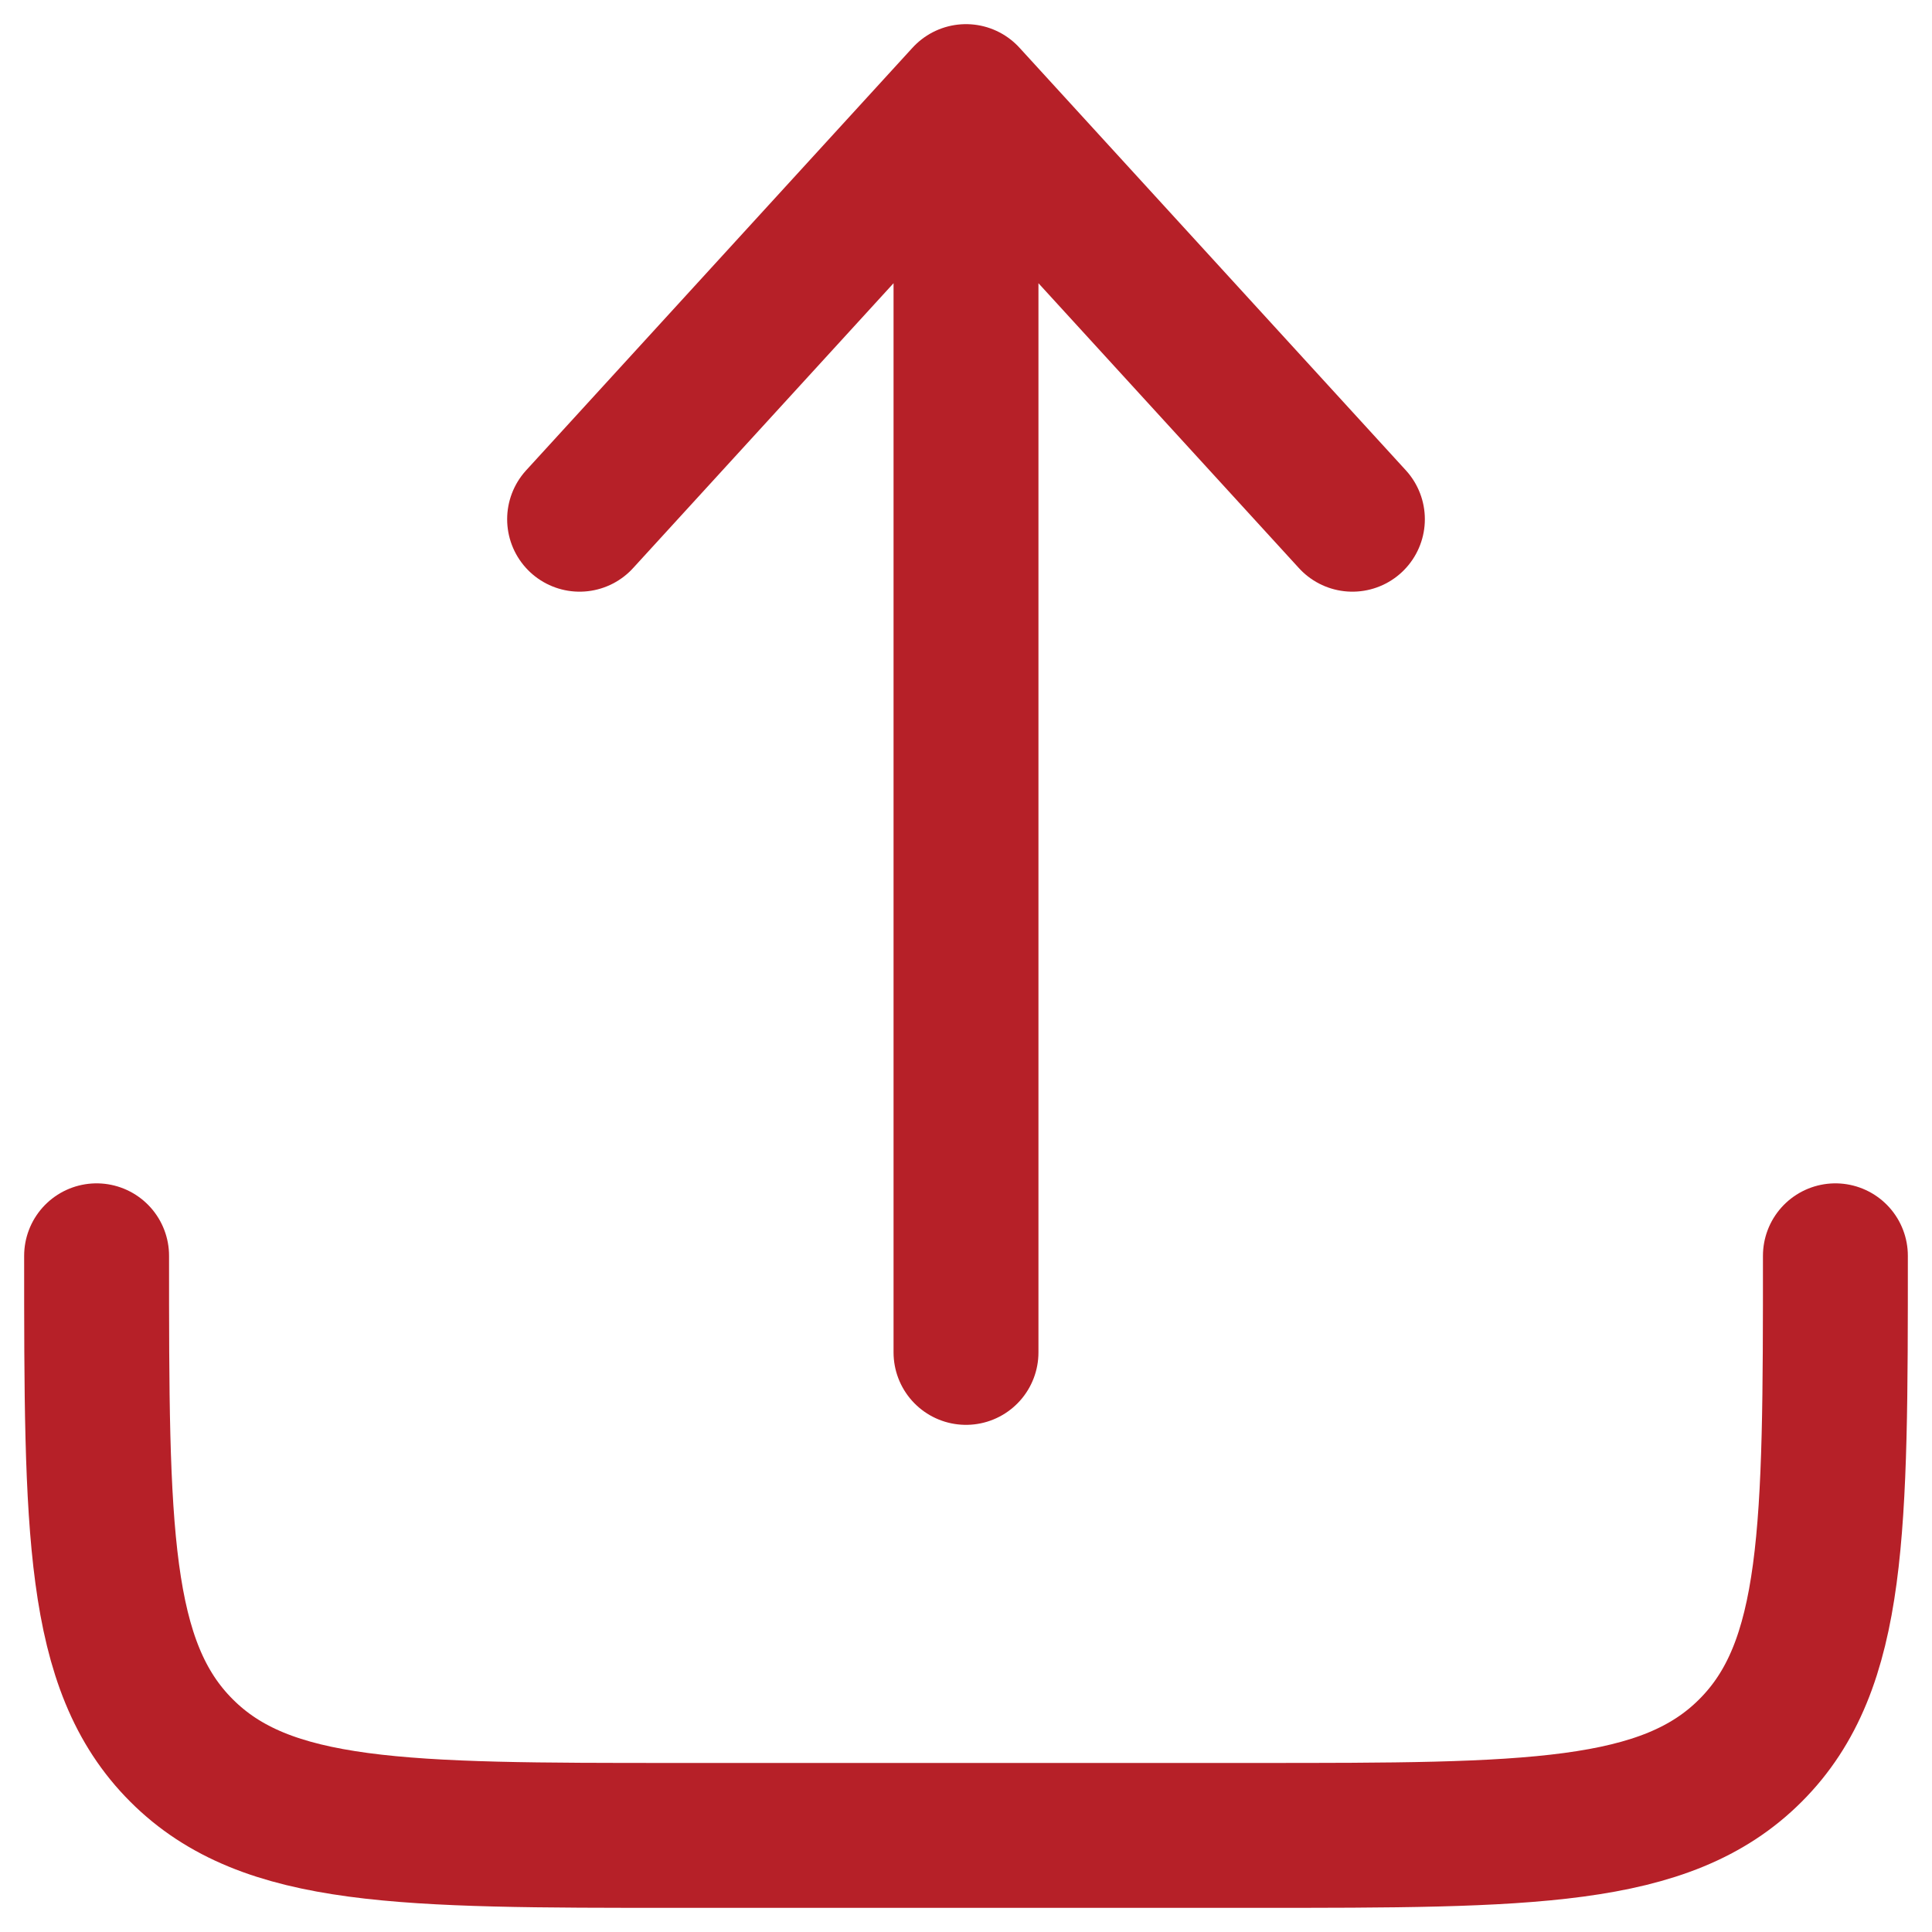 <svg width="20" height="20" viewBox="0 0 20 20" fill="none" xmlns="http://www.w3.org/2000/svg">
<path d="M1 13C1 15.828 1 17.243 1.879 18.121C2.757 19 4.172 19 7 19H13C15.828 19 17.243 19 18.121 18.121C19 17.243 19 15.828 19 13M10 14V1M10 1L14 5.375M10 1L6 5.375" stroke="#B62028" stroke-width="1.5" stroke-linecap="round" stroke-linejoin="round"/>
</svg>
